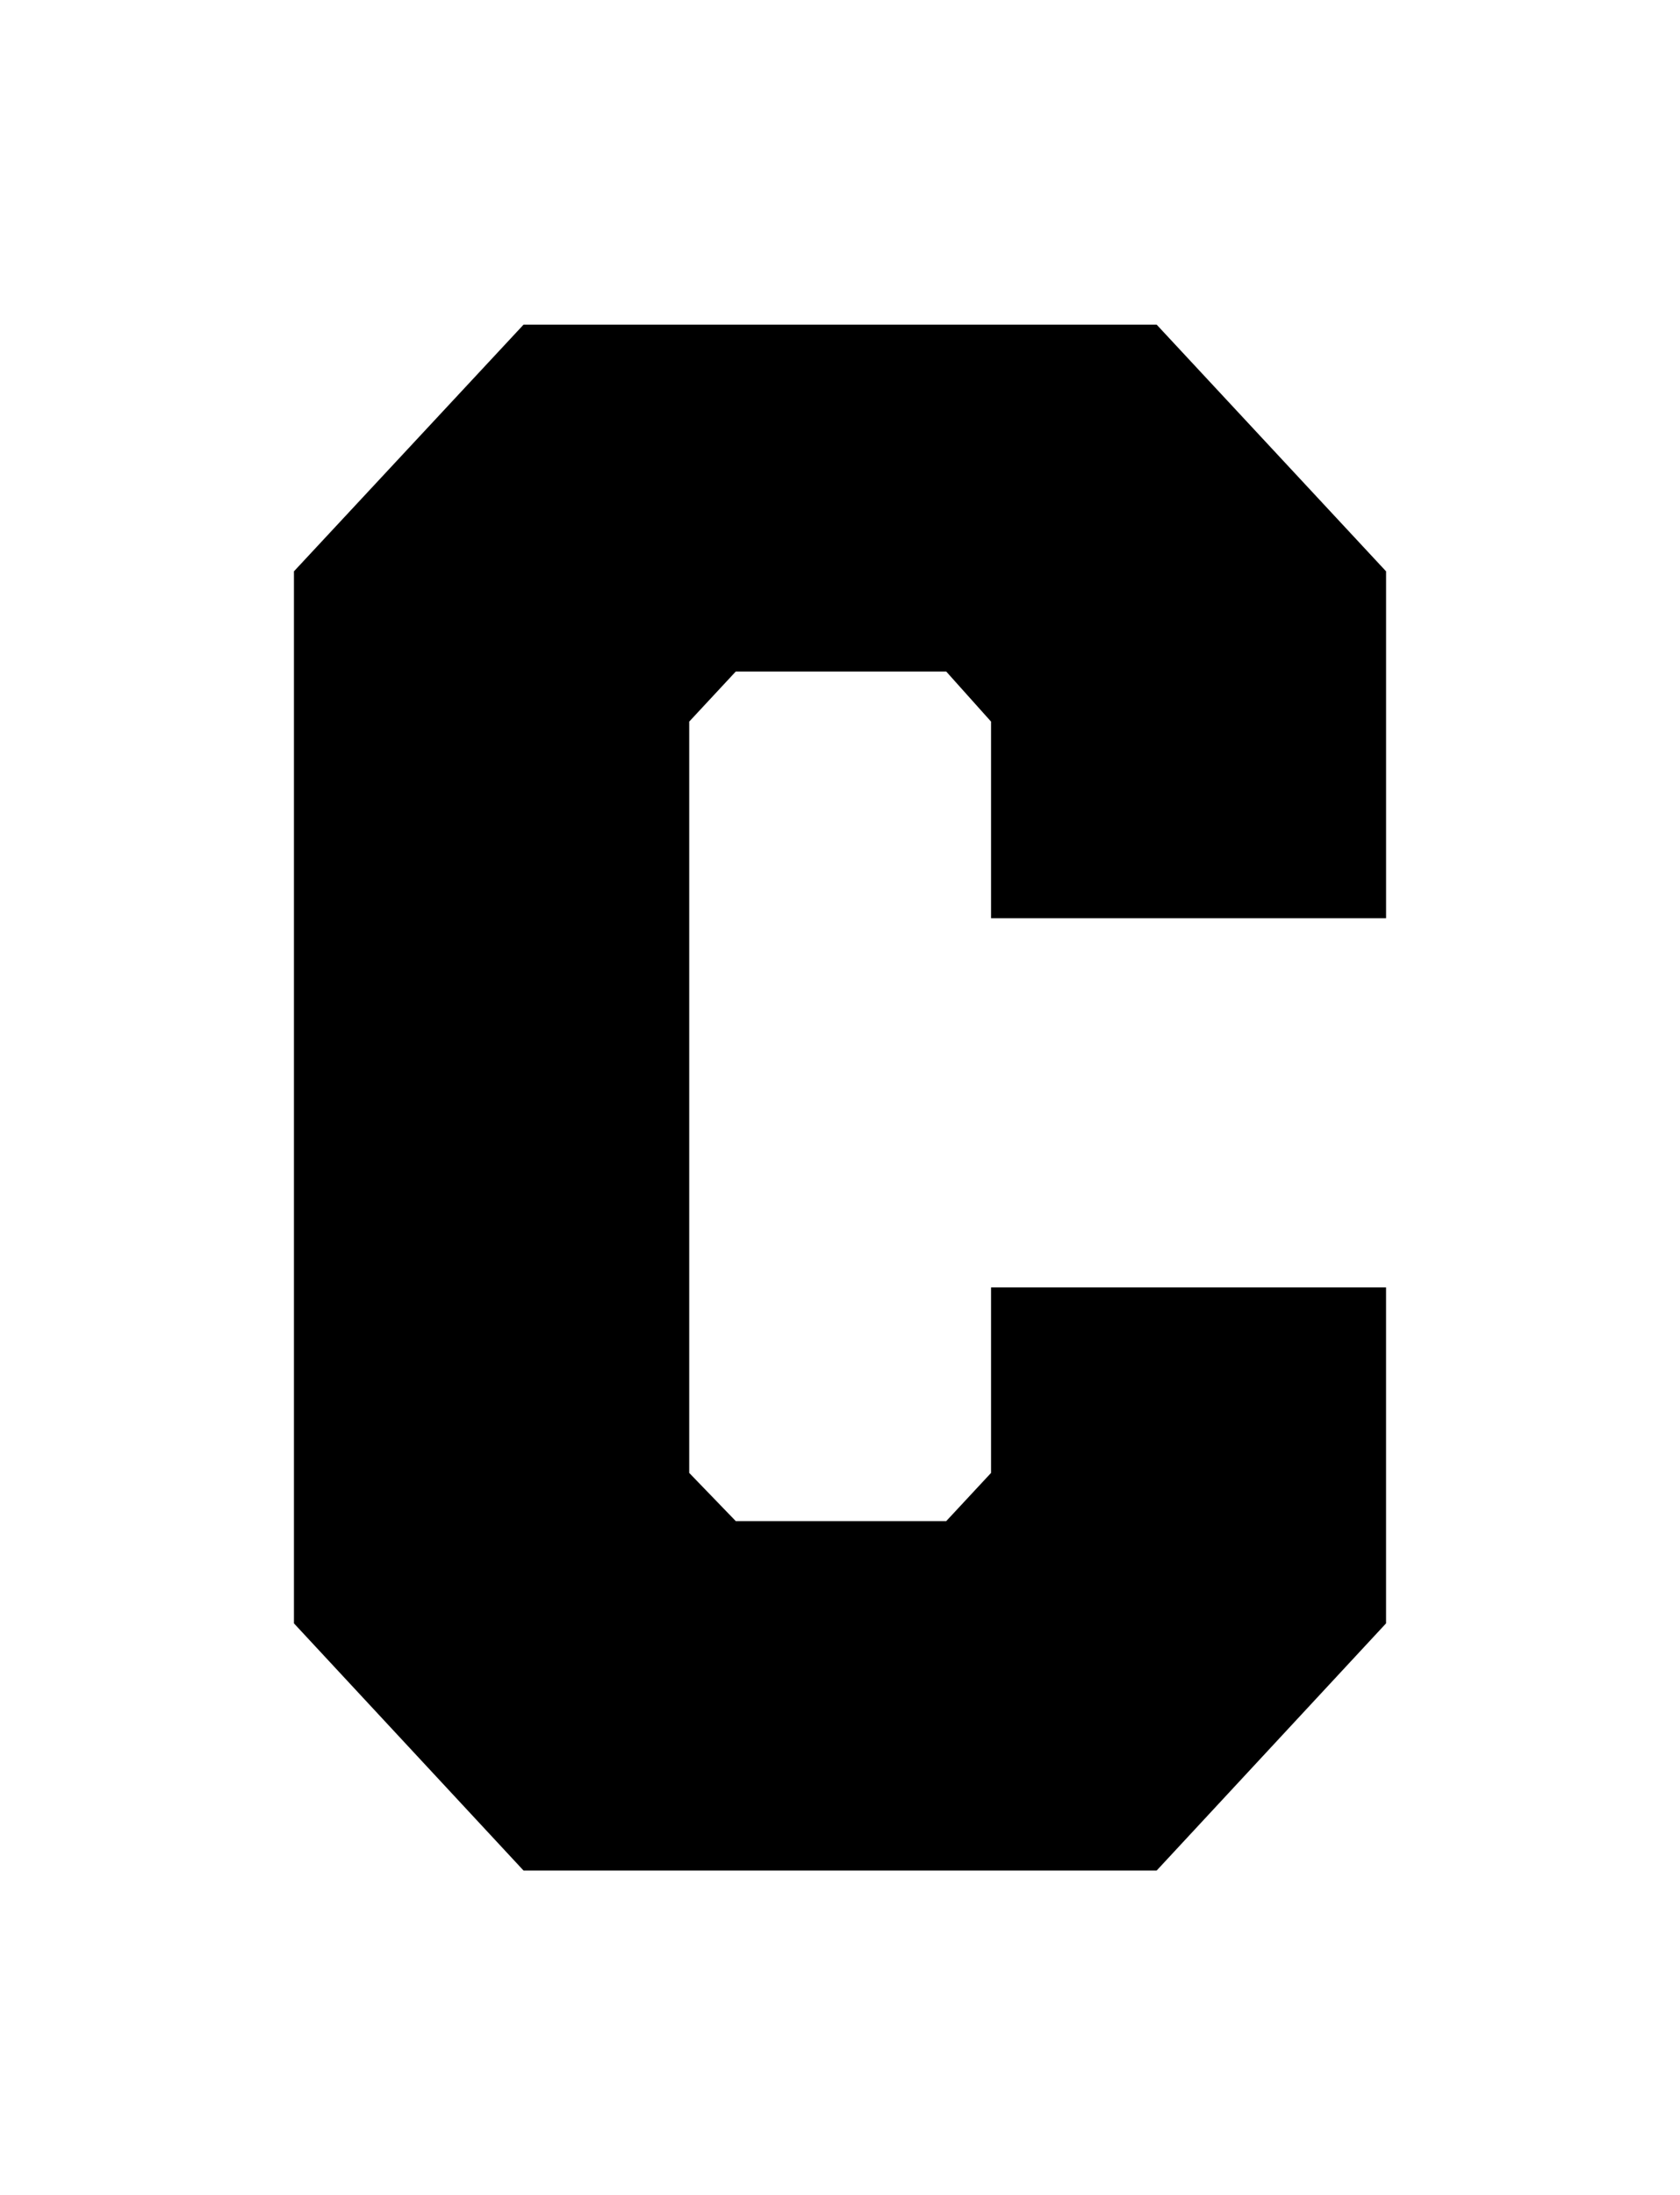 <?xml version="1.0" encoding="utf-8"?>
<!-- Generator: Adobe Illustrator 16.0.0, SVG Export Plug-In . SVG Version: 6.00 Build 0)  -->
<!DOCTYPE svg PUBLIC "-//W3C//DTD SVG 1.1//EN" "http://www.w3.org/Graphics/SVG/1.1/DTD/svg11.dtd">
<svg version="1.1" id="Layer_1" xmlns="http://www.w3.org/2000/svg" xmlns:xlink="http://www.w3.org/1999/xlink" x="0px" y="0px"
	 width="197.404px" height="257.758px" viewBox="0 0 197.404 257.758" enable-background="new 0 0 197.404 257.758"
	 xml:space="preserve">
<g>
   <g class="part_1_stroke">
	<path fill="none" stroke-width="40" d="M116.451,107.819v-23.09l-5.267-5.879H86.455l-5.471,5.879v88.216
		l5.471,5.66h24.729l5.267-5.66v-21.779h46.413v39.446l-26.956,29.024H61.518l-26.979-29.025V67.085l26.979-28.965h74.392
		l26.956,28.965v40.735L116.451,107.819L116.451,107.819z"/>
	</g>
	
	<g class="part_2_fill">
	<path  d="M116.451,107.819v-23.09l-5.267-5.879H86.455l-5.471,5.879v88.216l5.471,5.66h24.729l5.267-5.66v-21.779
		h46.413v39.446l-26.956,29.024H61.518l-26.979-29.025V67.085l26.979-28.965h74.392l26.956,28.965v40.735L116.451,107.819
		L116.451,107.819z"/>
	</g>
	
	<g class="part_3_stroke">
	<path fill="none"  stroke-width="11.5" d="M116.451,107.819v-23.09l-5.267-5.879H86.455l-5.471,5.879v88.216
		l5.471,5.66h24.729l5.267-5.66v-21.779h46.413v39.446l-26.956,29.024H61.518l-26.979-29.025V67.085l26.979-28.965h74.392
		l26.956,28.965v40.735L116.451,107.819L116.451,107.819z"/>
	</g>
</g>
</svg>